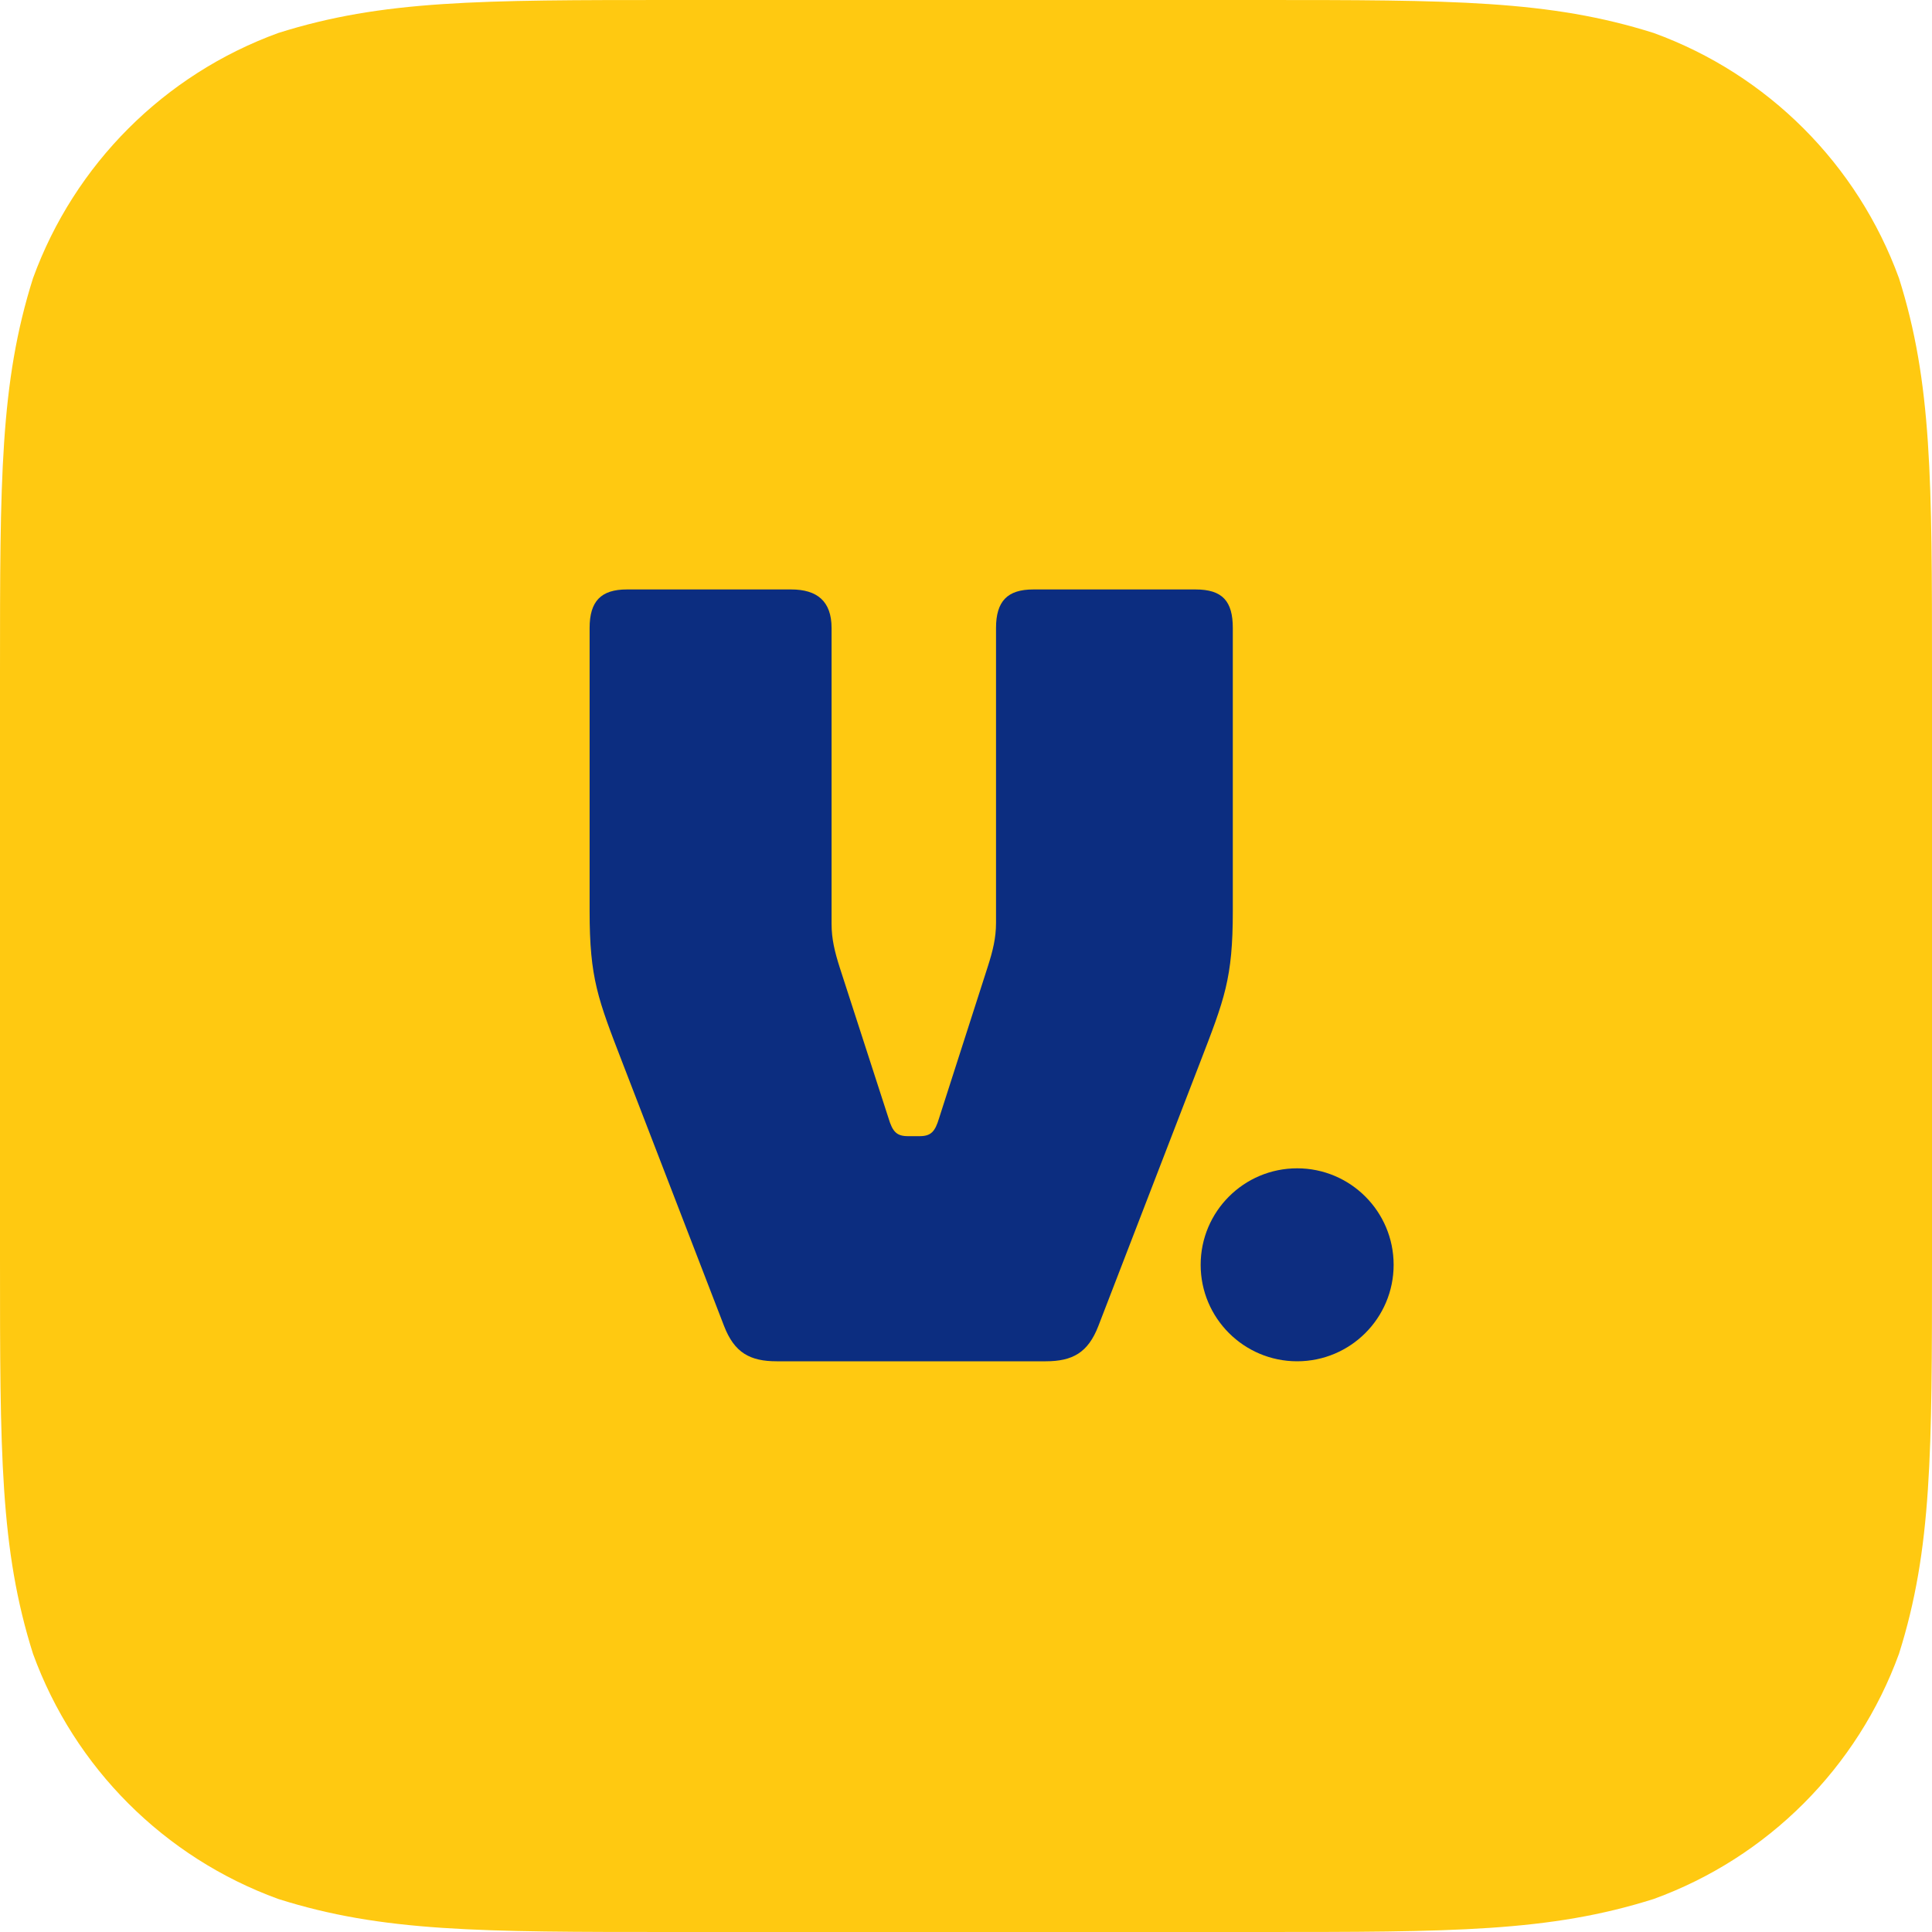 <svg width="50" height="50" viewBox="0 0 50 50" fill="none" xmlns="http://www.w3.org/2000/svg">
<path fill-rule="evenodd" clip-rule="evenodd" d="M32.568 0C37.587 0 40.097 0 42.799 0.854C45.749 1.928 48.072 4.251 49.146 7.201C50 9.903 50 12.413 50 17.432V32.568C50 37.587 50 40.097 49.146 42.799C48.072 45.749 45.749 48.072 42.799 49.145C40.097 50 37.587 50 32.568 50H17.432C12.412 50 9.903 50 7.201 49.145C4.251 48.072 1.928 45.749 0.854 42.799C0 40.097 0 37.587 0 32.568V17.432C0 12.413 0 9.903 0.854 7.201C1.928 4.251 4.251 1.928 7.201 0.854C9.903 0 12.412 0 17.432 0H32.568Z" fill="#FFC911"/>
<path d="M33.57 35.23C34.949 35.23 36.067 34.112 36.067 32.733C36.067 31.354 34.949 30.236 33.57 30.236C32.191 30.236 31.073 31.354 31.073 32.733C31.073 34.112 32.191 35.23 33.57 35.23Z" fill="#0D2D80"/>
<path d="M27.061 35.23C27.757 35.23 28.159 35.008 28.426 34.315L31.049 27.518C31.691 25.853 31.905 25.326 31.905 23.578V16.253C31.905 15.56 31.638 15.255 30.942 15.255H26.74C26.071 15.255 25.777 15.56 25.777 16.253V23.883C25.777 24.271 25.696 24.605 25.562 25.021L24.305 28.933C24.198 29.293 24.09 29.404 23.796 29.404H23.502C23.207 29.404 23.1 29.293 22.993 28.933L21.735 25.048C21.602 24.632 21.521 24.299 21.521 23.911V16.253C21.521 15.56 21.147 15.255 20.477 15.255H16.222C15.553 15.255 15.259 15.56 15.259 16.253V23.578C15.259 25.326 15.473 25.853 16.115 27.518L18.738 34.315C19.006 35.008 19.407 35.23 20.103 35.23H27.061Z" fill="#0C2D80"/>
</svg>
